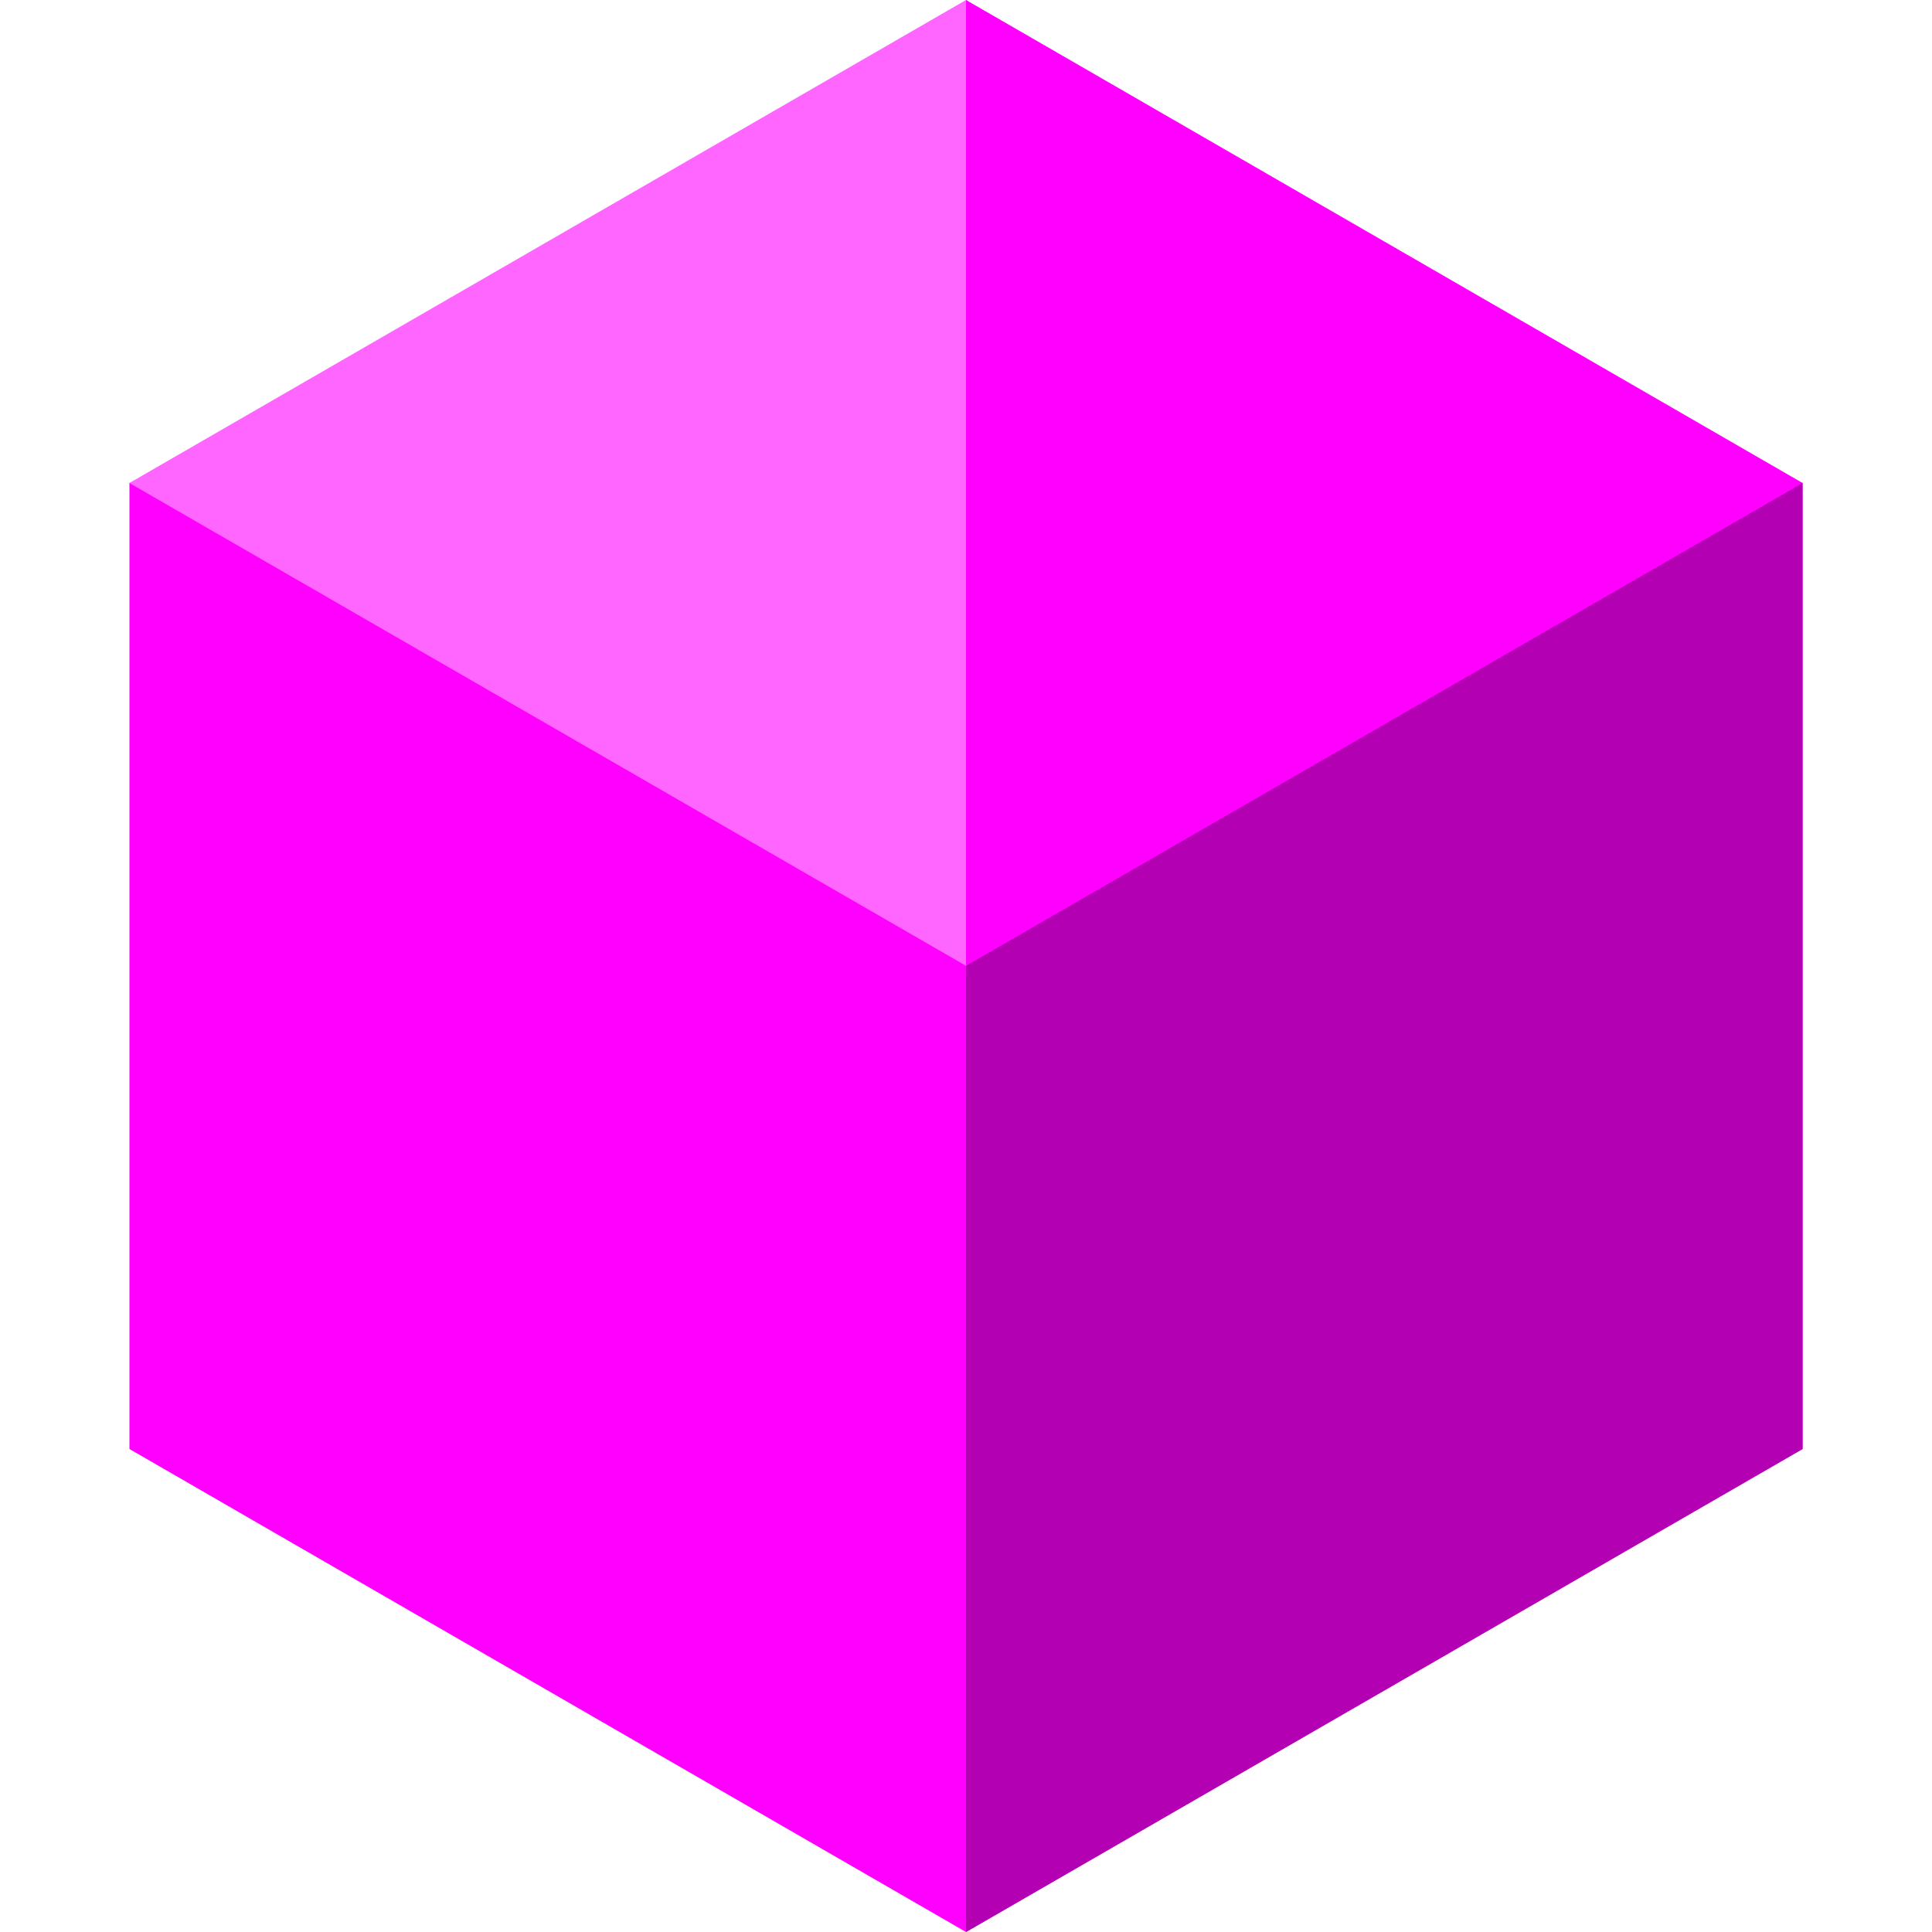 <svg id="Capa_1" enable-background="new 0 0 512 512" height="512" viewBox="0 0 512 512" width="512" xmlns="http://www.w3.org/2000/svg"><g><path d="m52.237 123.342-17.935 4.658v256l221.698 128 221.698-128v-256l-17.935-4.658z" fill="#ff00ff"/><path d="m256 123.342v388.658l221.698-128v-256l-17.935-4.658z" fill="#b300b3"/><path d="m420.698 128-164.698 127.951-221.698-127.941v-.01l221.698-128z" fill="#ff66ff"/><path d="m477.698 128v.01l-221.698 127.941v-255.951z" fill='#ff00ff'
/></g></svg>